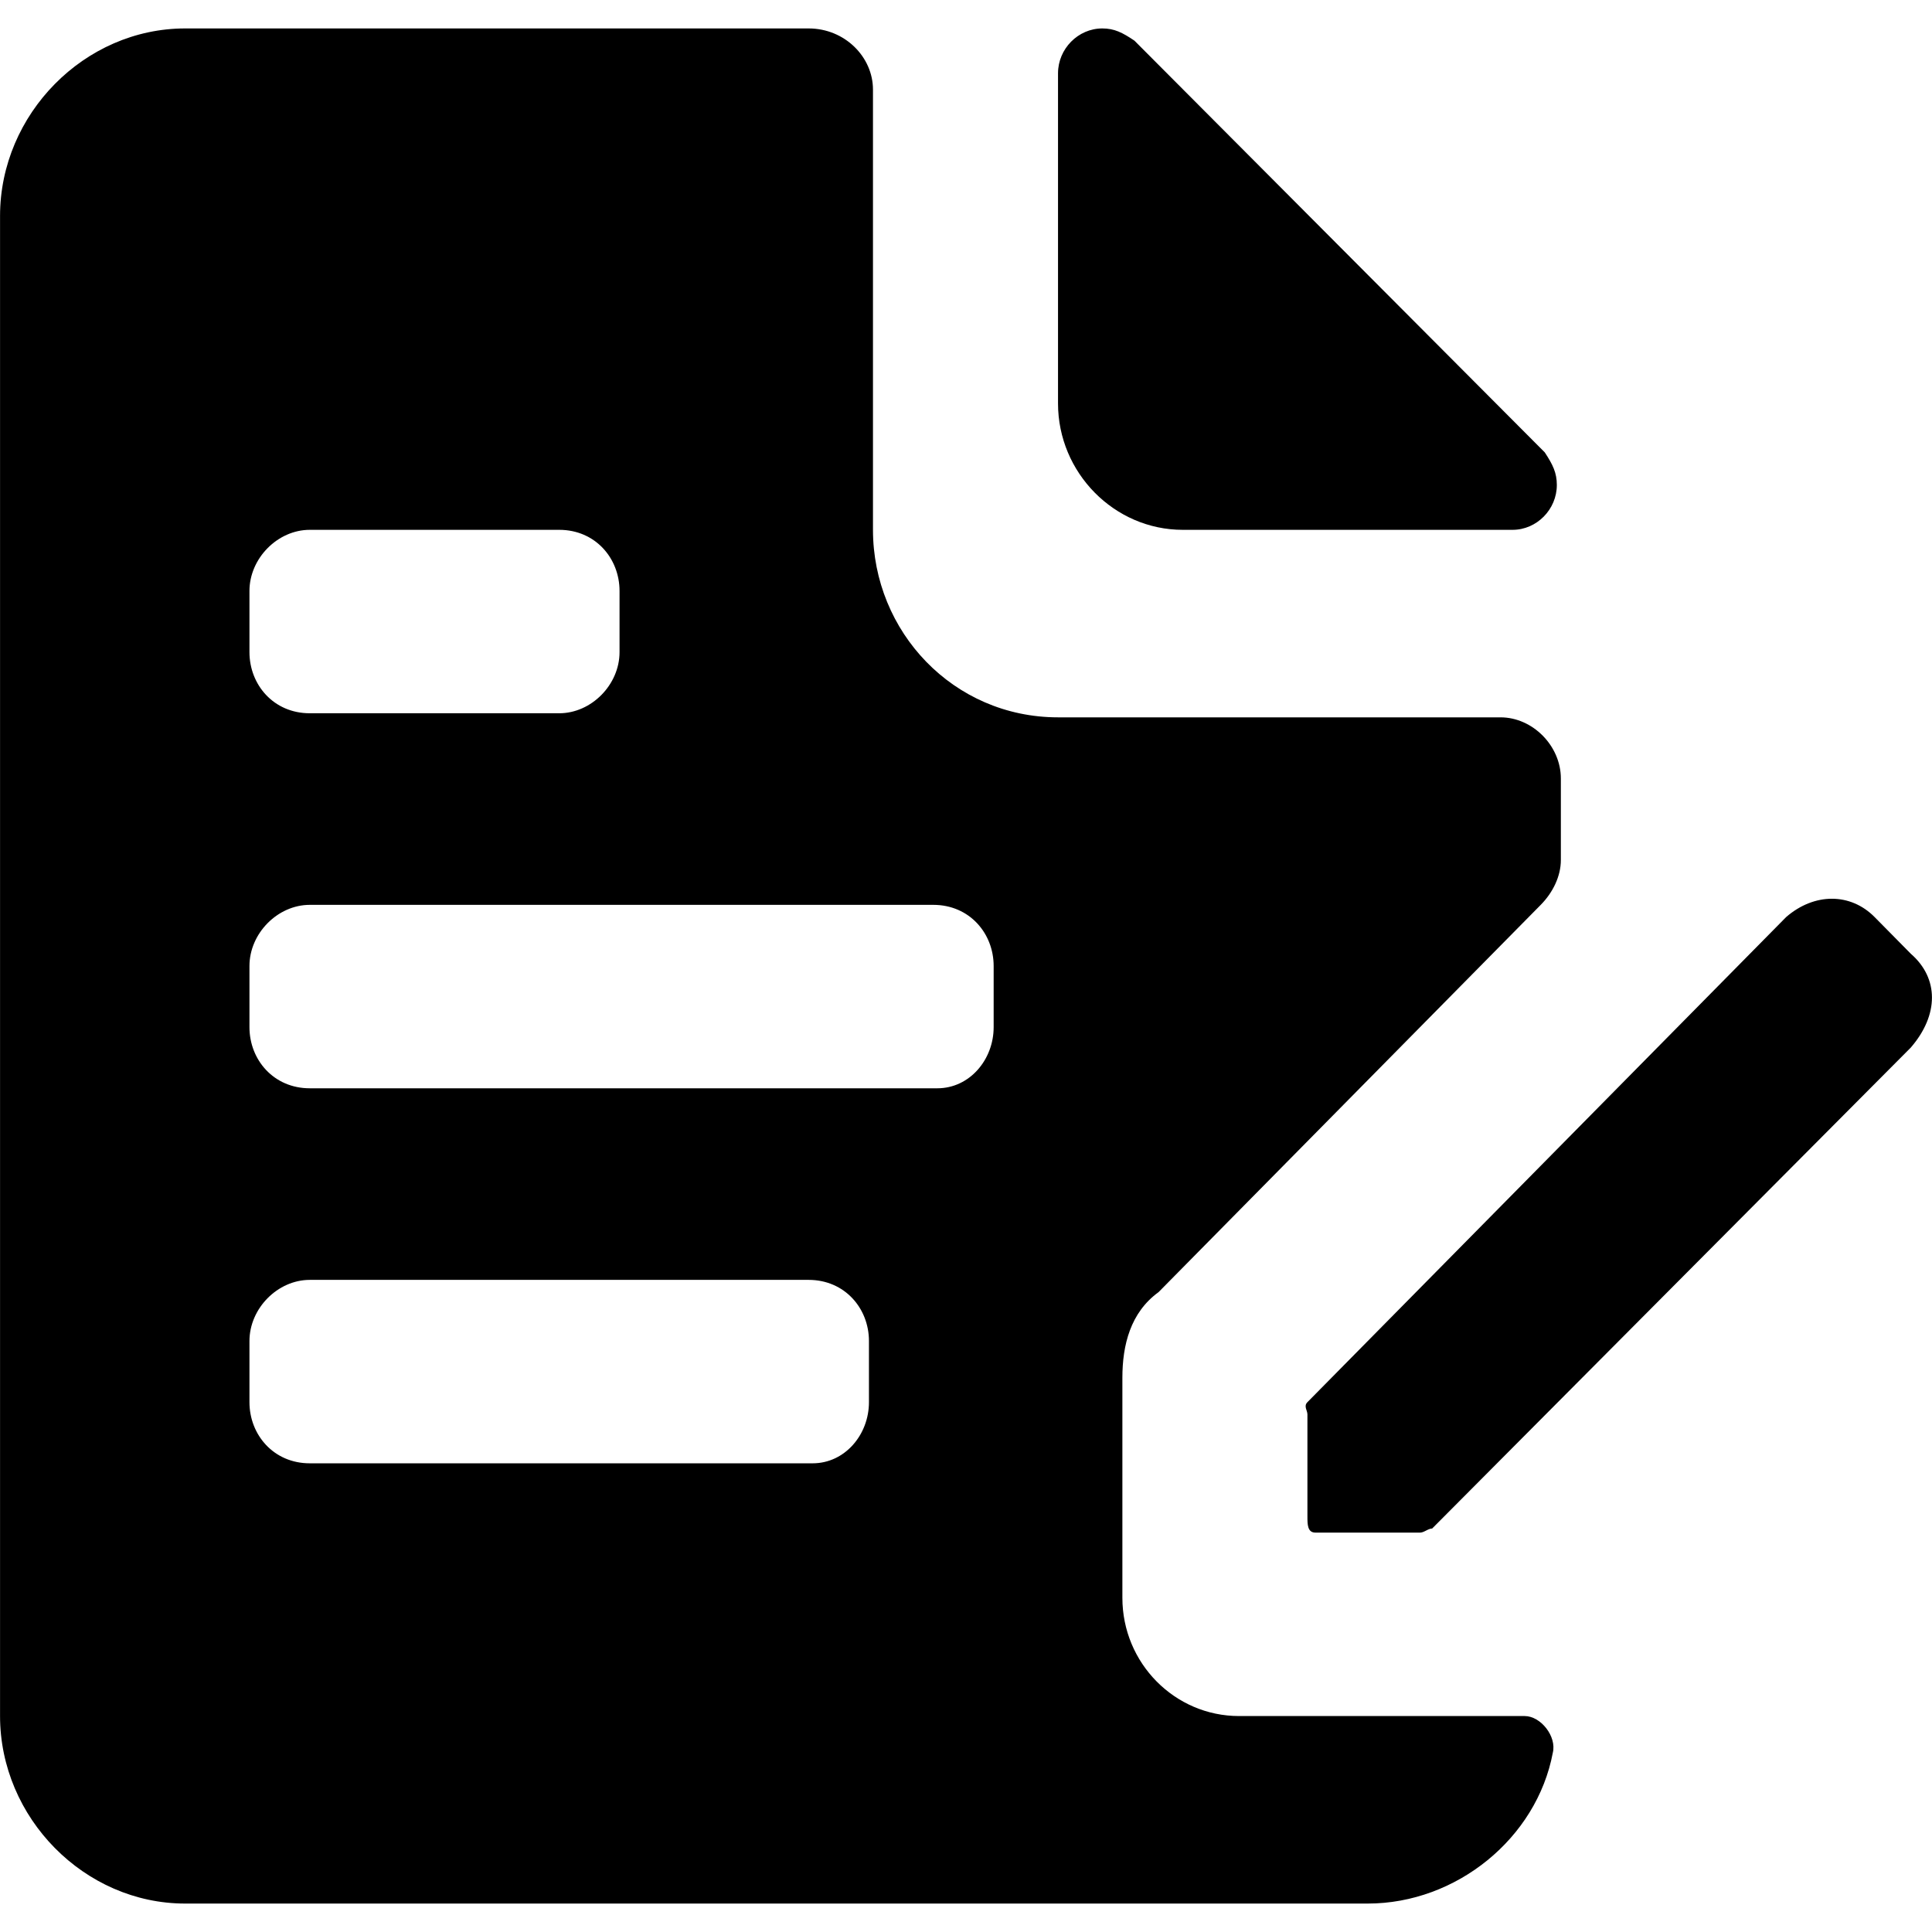 <?xml version="1.0" standalone="no"?><!DOCTYPE svg PUBLIC "-//W3C//DTD SVG 1.1//EN" "http://www.w3.org/Graphics/SVG/1.1/DTD/svg11.dtd"><svg class="icon" width="200px" height="200.00px" viewBox="0 0 1024 1024" version="1.1" xmlns="http://www.w3.org/2000/svg"><path fill="#000000" d="M496.808 576.816H164.198c-19.189 0-31.981-15.123-31.981-32.408v-32.408c0-17.284 14.925-32.408 31.981-32.408h330.479c19.189 0 31.981 15.124 31.981 32.408v32.408c0 17.285-12.792 32.408-29.85 32.408z m-66.095 198.77H164.198c-19.189 0-31.981-15.123-31.981-32.408v-32.408c0-17.285 14.925-32.408 31.981-32.408h264.383c19.189 0 31.981 15.123 31.981 32.408v32.408c0 17.285-12.792 32.408-29.85 32.408zM132.216 313.229c0-17.285 14.925-32.408 31.981-32.408h132.192c19.189 0 31.981 15.123 31.981 32.408v32.408c0 17.285-14.925 32.408-31.981 32.408H164.198c-19.189 0-31.981-15.123-31.981-32.408v-32.408z m675.881 596.312H656.717c-34.114 0-61.831-28.087-61.831-62.656V730.215c0-17.285 4.264-34.568 19.189-45.371l202.551-205.253c6.396-6.482 10.661-15.123 10.661-23.765v-43.211c0-17.285-14.925-32.408-31.982-32.408h-234.532c-55.436 0-98.078-45.371-98.078-99.386V47.481c0-17.284-14.925-32.408-34.114-32.408H98.102c-53.303 0-98.078 45.371-98.078 99.386v795.082c0 54.014 44.775 99.386 98.078 99.386H724.945c46.907 0 89.55-34.568 98.078-79.941 2.133-8.643-6.396-19.445-14.925-19.445z m204.684-404.023l-19.189-19.445c-12.792-12.963-31.982-12.963-46.907 0L692.962 743.179c-2.132 2.16 0 4.321 0 6.482v54.014c0 4.321 0 8.642 4.264 8.642h55.436c2.133 0 4.264-2.16 6.397-2.16l253.722-254.944c14.926-17.286 14.926-36.731 0.001-49.694z m-385.913-224.698h174.834c12.792 0 23.453-10.803 23.453-23.765 0-6.482-2.133-10.803-6.397-17.285L601.282 21.555c-6.396-4.321-10.66-6.482-17.056-6.482-12.792 0-23.453 10.803-23.453 23.766v175.005c0 36.729 29.849 66.976 66.095 66.976z"  /></svg>